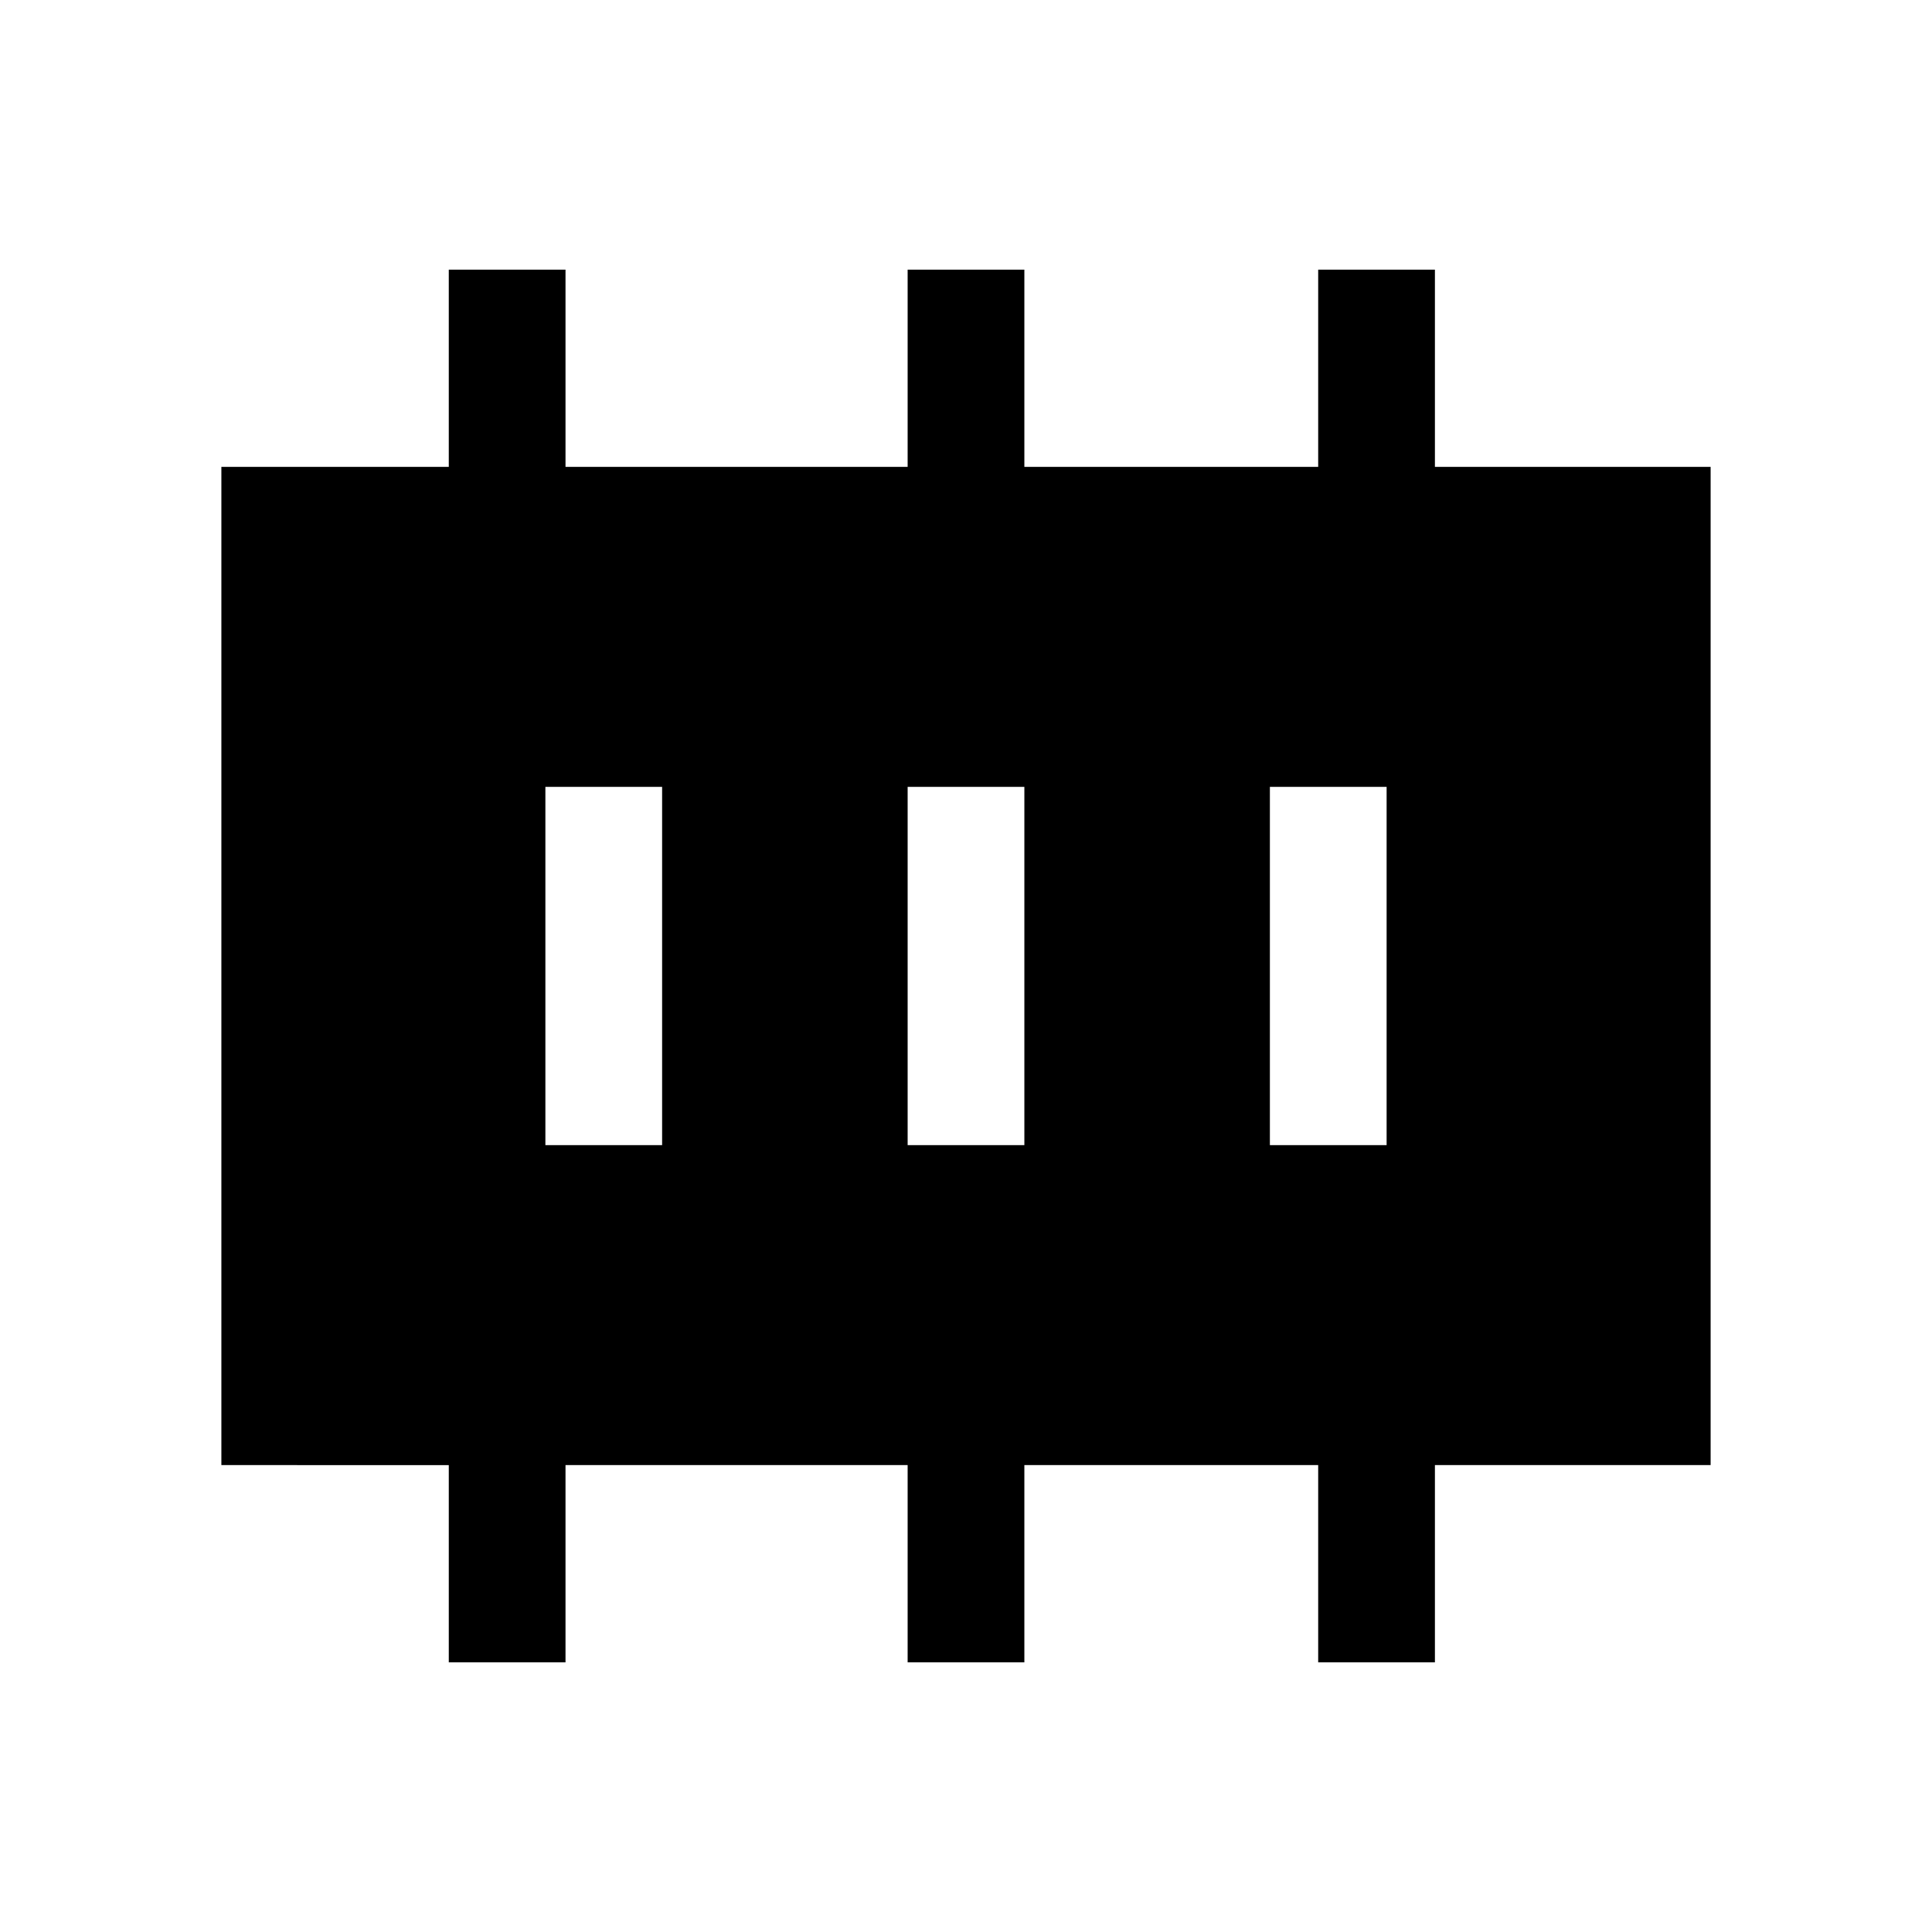<svg xmlns="http://www.w3.org/2000/svg" height="20" viewBox="0 -960 960 960" width="20"><path d="M271-391h58v-178h-58v178Zm180 0h58v-178h-58v178Zm180 0h58v-178h-58v178ZM223-134v-98H110v-496h113v-98h58v98h170v-98h58v98h146v-98h58v98h137v496H713v98h-58v-98H509v98h-58v-98H281v98h-58Z"/></svg>